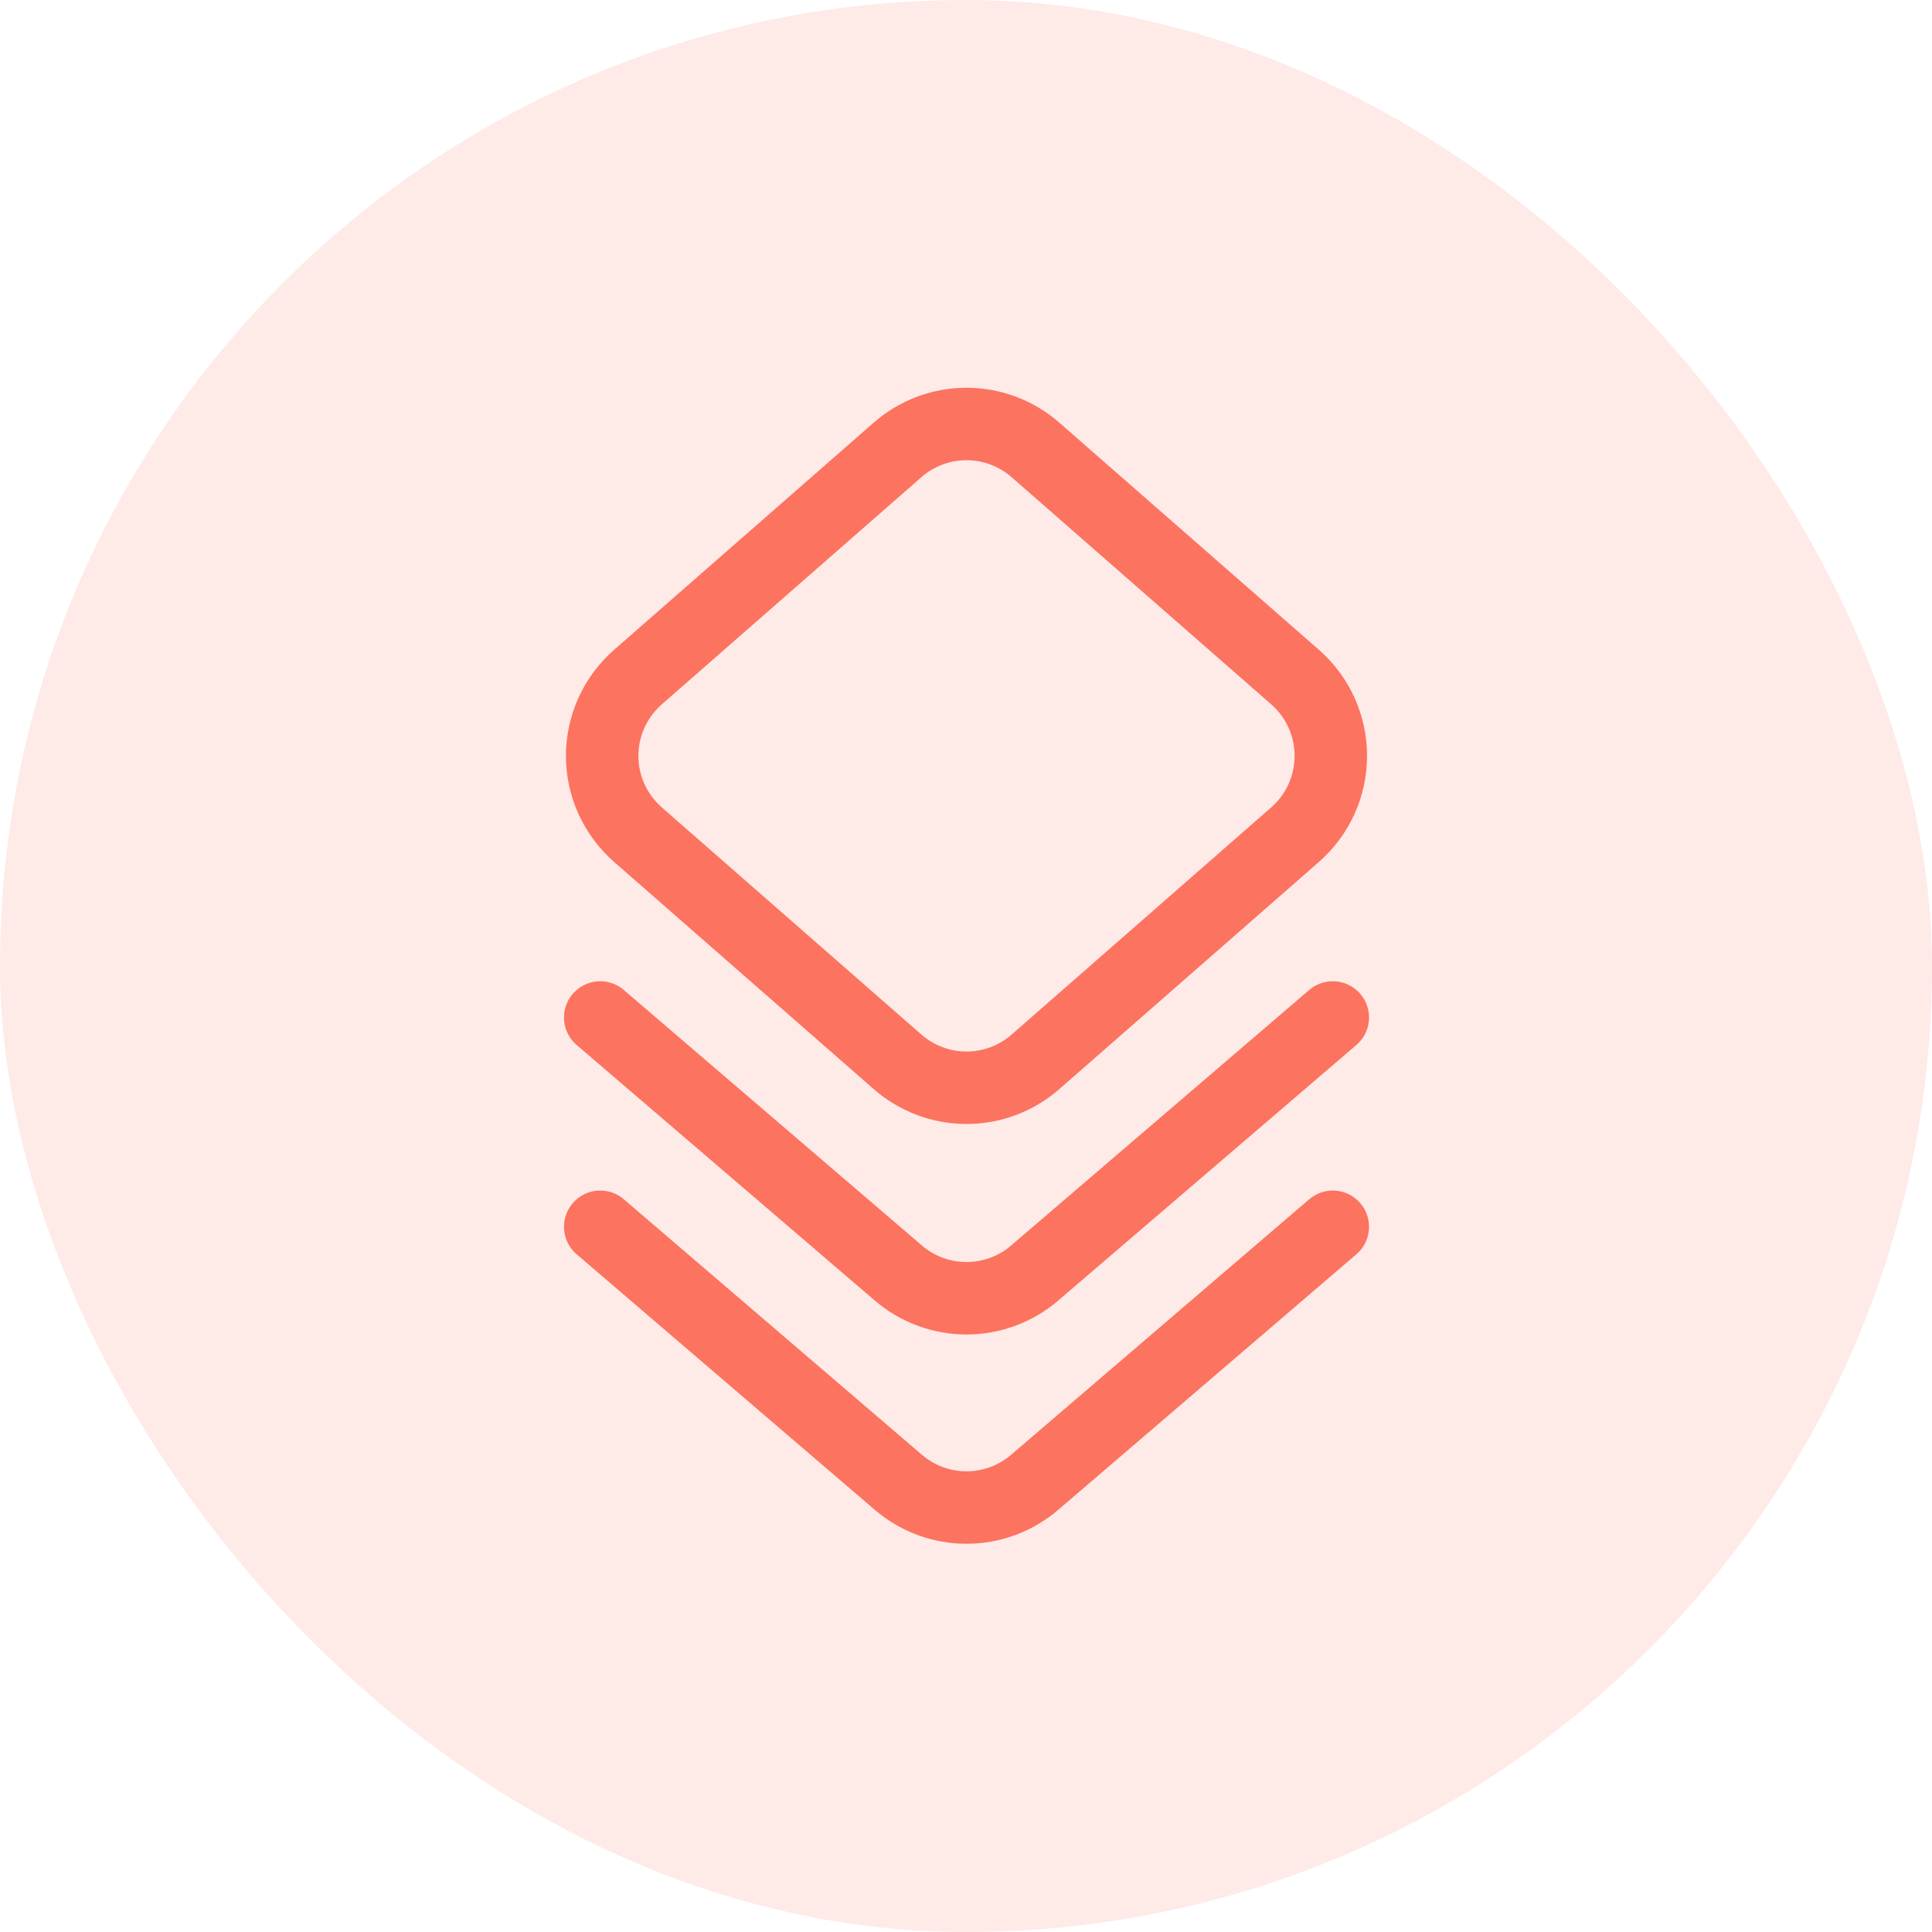 <svg width="40" height="40" viewBox="0 0 40 40" fill="none" xmlns="http://www.w3.org/2000/svg">
<rect width="40" height="40" rx="20" fill="#FC7360" fill-opacity="0.15"/>
<path d="M18.584 21.985L13.207 17.28C12.975 17.076 12.789 16.826 12.661 16.545C12.533 16.264 12.467 15.958 12.467 15.649C12.467 15.341 12.533 15.036 12.661 14.754C12.789 14.473 12.975 14.222 13.207 14.019L18.584 9.314C18.979 8.969 19.486 8.778 20.011 8.778C20.535 8.778 21.042 8.969 21.437 9.314L26.814 14.019C27.046 14.222 27.232 14.473 27.36 14.754C27.488 15.036 27.553 15.341 27.553 15.649C27.553 15.958 27.488 16.264 27.36 16.545C27.232 16.826 27.046 17.076 26.814 17.28L21.437 21.985C21.042 22.33 20.535 22.521 20.011 22.521C19.486 22.521 18.979 22.33 18.584 21.985Z" stroke="#FC7360" stroke-width="1.5" stroke-linecap="round" stroke-linejoin="round"/>
<path d="M12.427 21.066L18.6 26.357C18.993 26.694 19.493 26.879 20.01 26.879C20.528 26.879 21.028 26.694 21.421 26.357L27.594 21.066" stroke="#FC7360" stroke-width="1.5" stroke-linecap="round" stroke-linejoin="round"/>
<path d="M12.427 25.399L18.6 30.69C18.993 31.027 19.493 31.212 20.011 31.212C20.528 31.212 21.028 31.027 21.421 30.69L27.594 25.399" stroke="#FC7360" stroke-width="1.5" stroke-linecap="round" stroke-linejoin="round"/>
</svg>
